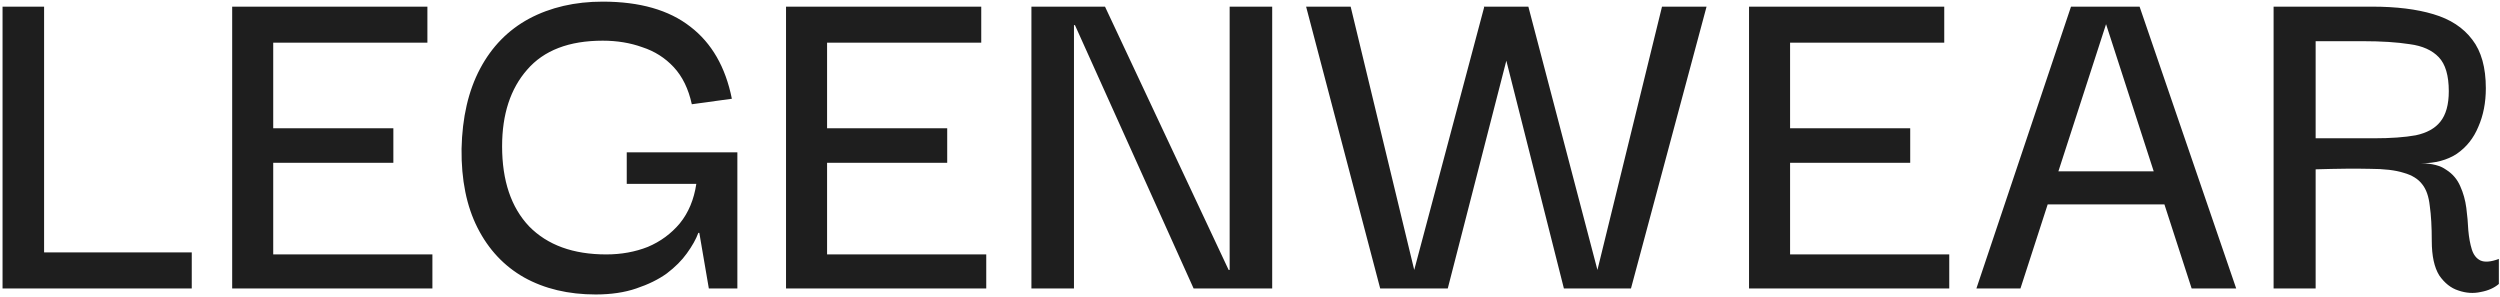 <svg width="884" height="105" viewBox="0 0 884 105" fill="none" xmlns="http://www.w3.org/2000/svg">
<path d="M0.9 100.584V2.349H15.591V100.584H0.9ZM0.9 102V89.256H67.805V102H0.9ZM82.098 102V2.349H151.128V15.093H96.612V45.36H139.092V57.573H96.612V89.964H152.898V102H82.098ZM210.642 104.124C200.966 104.124 192.529 102.118 185.331 98.106C178.251 94.094 172.764 88.253 168.87 80.583C164.976 72.913 163.088 63.591 163.206 52.617C163.442 41.525 165.625 32.085 169.755 24.297C173.885 16.509 179.667 10.609 187.101 6.597C194.653 2.585 203.326 0.579 213.12 0.579C226.218 0.579 236.543 3.529 244.095 9.429C251.647 15.211 256.544 23.707 258.786 34.917L244.626 36.864C243.446 31.436 241.322 27.07 238.254 23.766C235.186 20.462 231.469 18.102 227.103 16.686C222.855 15.152 218.194 14.385 213.12 14.385C201.202 14.385 192.293 17.807 186.393 24.651C180.493 31.377 177.543 40.404 177.543 51.732C177.543 63.886 180.729 73.326 187.101 80.052C193.591 86.66 202.677 89.964 214.359 89.964C219.669 89.964 224.566 89.079 229.05 87.309C233.534 85.421 237.31 82.648 240.378 78.99C243.446 75.214 245.393 70.553 246.219 65.007H221.616V53.856H260.733V102H250.644L247.281 82.353H246.927C246.101 84.595 244.744 87.014 242.856 89.61C241.086 92.088 238.726 94.448 235.776 96.69C232.826 98.814 229.227 100.584 224.979 102C220.849 103.416 216.07 104.124 210.642 104.124ZM277.939 102V2.349H346.969V15.093H292.453V45.36H334.933V57.573H292.453V89.964H348.739V102H277.939ZM434.803 2.349H449.848V102H422.059L380.11 8.898H379.756V102H364.711V2.349H390.73L434.449 95.451H434.803V2.349ZM524.851 2.349H540.427L532.639 21.465L511.93 102H488.035L461.839 2.349H477.592L500.071 95.451L524.851 2.349ZM587.686 2.349H603.439L576.712 102H552.994L532.639 21.465L524.674 2.349H540.427L564.853 95.451L587.686 2.349ZM618.457 102V2.349H687.487V15.093H632.971V45.36H675.451V57.573H632.971V89.964H689.257V102H618.457ZM698.856 102L732.309 2.349H756.558L790.719 102H774.966L744.699 8.544L714.432 102H698.856ZM719.211 72.264L719.742 60.582H769.302L770.01 72.264H719.211ZM803.943 102V2.349H838.812C847.308 2.349 854.506 3.234 860.406 5.004C866.424 6.774 871.026 9.783 874.212 14.031C877.398 18.161 878.991 23.884 878.991 31.2C878.991 36.274 878.106 40.817 876.336 44.829C874.684 48.841 872.147 52.027 868.725 54.387C865.303 56.629 861.055 57.75 855.981 57.75C859.875 57.75 862.884 58.517 865.008 60.051C867.25 61.467 868.902 63.414 869.964 65.892C871.026 68.252 871.734 70.789 872.088 73.503C872.442 76.217 872.678 78.872 872.796 81.468C873.032 84.064 873.445 86.306 874.035 88.194C874.625 90.082 875.628 91.38 877.044 92.088C878.578 92.796 880.761 92.619 883.593 91.557V100.407C881.941 101.823 879.817 102.767 877.221 103.239C874.625 103.829 871.97 103.652 869.256 102.708C866.66 101.882 864.418 100.112 862.53 97.398C860.76 94.566 859.875 90.495 859.875 85.185C859.875 80.229 859.639 76.099 859.167 72.795C858.813 69.491 857.928 66.954 856.512 65.184C855.096 63.296 852.913 61.939 849.963 61.113C847.013 60.169 843.001 59.697 837.927 59.697C832.971 59.579 826.599 59.638 818.811 59.874V102H803.943ZM818.811 48.9H839.343C845.361 48.9 850.317 48.546 854.211 47.838C858.105 47.012 860.996 45.419 862.884 43.059C864.89 40.581 865.893 36.982 865.893 32.262C865.893 26.716 864.713 22.704 862.353 20.226C859.993 17.748 856.571 16.214 852.087 15.624C847.603 14.916 842.057 14.562 835.449 14.562H818.811V48.9Z" fill="#1E1E1E"/>
</svg>
